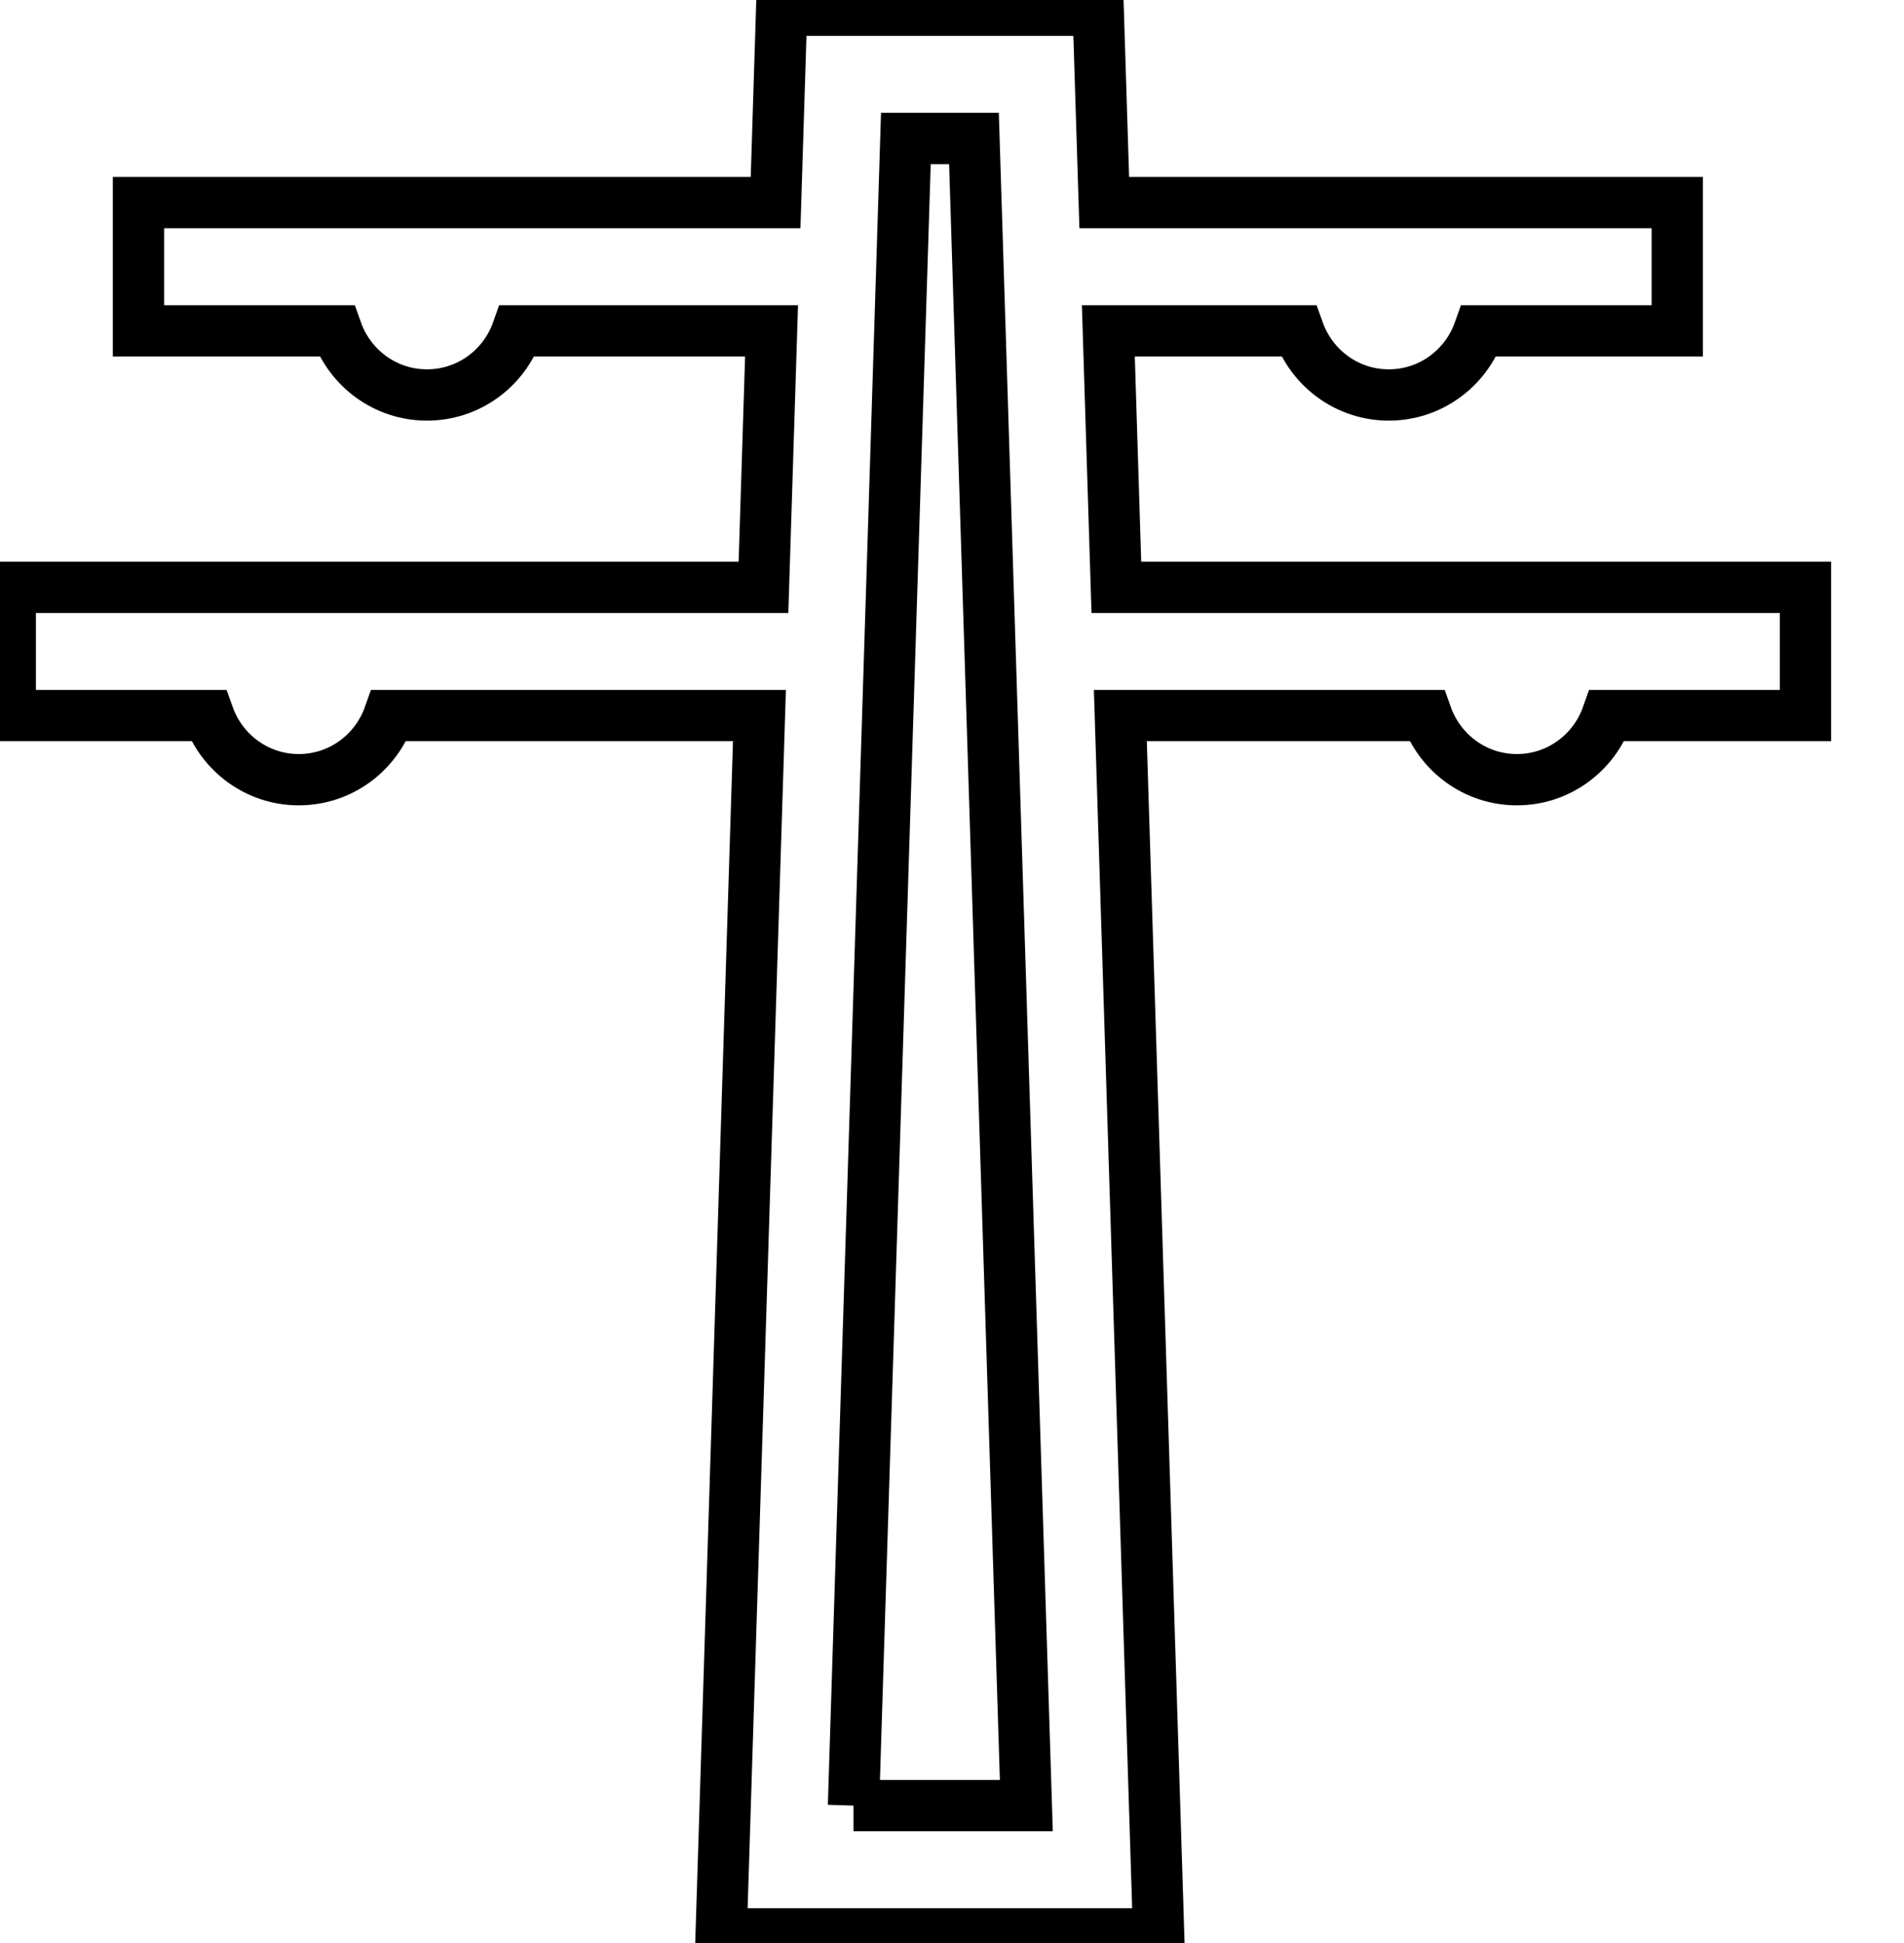 <svg data-v-9833e8b2="" version="1.1" xmlns="http://www.w3.org/2000/svg" xmlns:xlink="http://www.w3.org/1999/xlink" width="24.5" height="25"><g data-v-9833e8b2=""><path data-v-9833e8b2="" transform="scale(0.132)" fill="none" stroke="currentColor" paint-order="fill stroke markers" d="m176,57.25l-67.175,0l-0.781,-25l18.538,0c1.294,3.631 4.725,6.25 8.8,6.25s7.513,-2.619 8.8,-6.25l19.319,0l0,-12.5l-55.856,0l-0.588,-18.75l-30.863,0l-0.588,18.75l-62.106,0l0,12.5l19.325,0c1.288,3.631 4.725,6.25 8.8,6.25s7.513,-2.619 8.8,-6.25l24.788,0l-0.787,25l-73.425,0l0,12.5l19.325,0c1.294,3.631 4.725,6.25 8.8,6.25s7.513,-2.619 8.8,-6.25l36.106,0l-3.731,118.75l42.644,0l-3.731,-118.75l29.856,0c1.294,3.631 4.725,6.25 8.8,6.25s7.513,-2.619 8.8,-6.25l19.331,0l0,-12.5zm-92.8,118.75l5.106,-162.5l6.638,0l5.106,162.5l-16.85,0z" stroke-width="5" stroke-miterlimit="10" stroke-dasharray=""></path></g></svg>